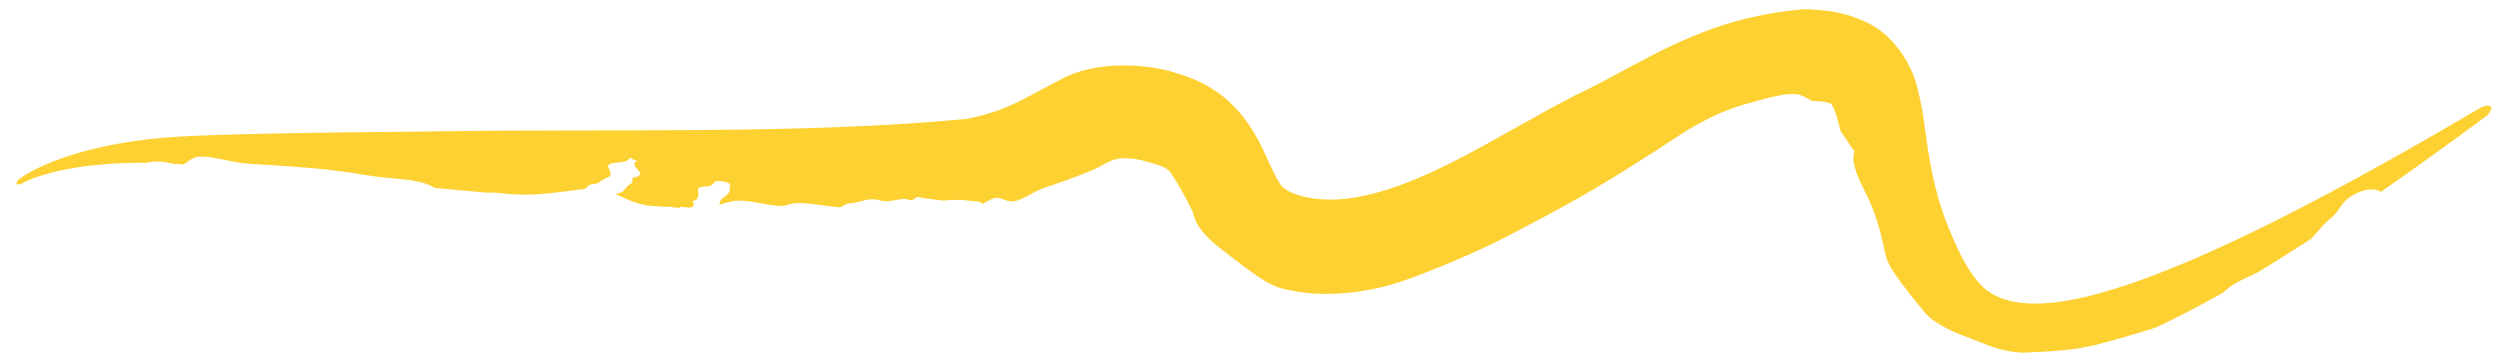 <svg width="146" height="21" viewBox="0 0 146 21" fill="none" xmlns="http://www.w3.org/2000/svg">
<path d="M70.877 5.243C72.363 6.178 73.273 7.694 73.74 8.693C74.225 9.732 74.492 10.362 74.725 10.676C74.997 11.267 76.442 11.755 78.246 11.637C78.343 11.632 78.442 11.625 78.543 11.616C82.868 11.119 87.352 7.952 91.951 5.59C95.978 3.698 99.3 1.031 105.393 0.537C106.444 0.579 107.592 0.644 108.968 1.286C110.602 1.986 111.688 3.883 111.95 5.046C112.285 6.274 112.373 7.249 112.515 8.18C112.771 10.022 113.126 11.663 113.781 13.262C114.28 14.484 114.796 15.588 115.431 16.34C117.561 19.238 123.734 16.997 128.18 15.103C131.411 13.701 134.547 12.087 137.677 10.381C139.034 9.642 140.416 8.864 141.751 8.1C142.794 7.499 143.75 6.947 144.778 6.339C144.92 6.255 145.072 6.196 145.201 6.178C145.33 6.16 145.426 6.183 145.467 6.245C145.508 6.307 145.492 6.405 145.425 6.517C145.358 6.629 145.245 6.747 145.112 6.845C144.141 7.561 143.24 8.224 142.252 8.934C141.208 9.688 140.106 10.467 139.057 11.197C138.731 11.04 138.356 10.999 137.846 11.192C137.585 11.291 137.238 11.477 137.024 11.674C136.831 11.851 136.715 12.028 136.605 12.195C136.49 12.37 136.363 12.547 136.171 12.697C135.844 12.953 135.579 13.26 135.305 13.579C135.205 13.695 135.104 13.813 134.998 13.93C133.917 14.63 132.873 15.289 131.79 15.942C131.368 16.132 130.929 16.334 130.601 16.518C130.302 16.686 130.058 16.883 129.826 17.09C129.652 17.189 129.473 17.289 129.299 17.385C128.199 17.995 127.07 18.584 125.883 19.134C124.92 19.436 123.898 19.747 122.545 20.103C121.971 20.253 121.347 20.359 120.79 20.422C119.901 20.527 119.112 20.549 118.344 20.589C117.857 20.616 117.315 20.532 116.777 20.383C116.071 20.188 115.397 19.877 114.751 19.638C114.343 19.49 113.963 19.324 113.626 19.147C113.088 18.864 112.649 18.549 112.36 18.199C111.817 17.537 111.381 16.982 111.016 16.495C110.586 15.916 110.266 15.434 110.134 14.945C110.131 14.937 110.129 14.928 110.127 14.919C110.105 14.839 110.084 14.746 110.061 14.643C109.946 14.101 109.777 13.247 109.329 12.099C109.171 11.692 108.977 11.321 108.795 10.951C108.531 10.419 108.292 9.888 108.238 9.302C108.23 9.214 108.248 9.121 108.265 9.033C108.286 8.921 108.305 8.826 108.265 8.779C108.147 8.645 108.003 8.413 107.849 8.181C107.735 8.003 107.616 7.831 107.494 7.672C107.345 7.024 107.17 6.447 107.018 6.189C106.841 5.919 106.911 6.063 106.782 6.003C106.658 5.962 106.277 5.891 105.807 5.89C105.685 5.81 105.55 5.736 105.393 5.673C105.313 5.618 105.215 5.572 105.101 5.538C104.794 5.441 104.303 5.483 103.643 5.628C103.154 5.735 102.554 5.903 101.835 6.109C100.493 6.493 99.165 7.207 98.359 7.72C98.184 7.831 98.017 7.939 97.832 8.06C97.132 8.518 96.266 9.097 94.561 10.153C92.945 11.154 91.512 11.954 90.416 12.537C89.856 12.837 89.388 13.079 89.027 13.274C88.413 13.606 87.649 13.997 86.855 14.374C85.62 14.966 84.309 15.501 83.551 15.803C83.28 15.912 82.99 16.027 82.679 16.144C81.799 16.464 80.726 16.857 79.023 17.071C78.867 17.09 78.715 17.105 78.568 17.116C77.128 17.227 76.085 17.143 74.95 16.87C74.45 16.745 74.011 16.509 73.566 16.219C72.95 15.806 72.327 15.323 71.486 14.677C71.293 14.528 71.079 14.362 70.876 14.185C70.496 13.856 70.136 13.468 69.899 13.045C69.816 12.898 69.77 12.758 69.728 12.625C69.683 12.478 69.644 12.339 69.572 12.202C69.305 11.691 69.092 11.27 68.912 10.96C68.68 10.556 68.511 10.335 68.431 10.191C68.287 9.933 68.068 9.796 67.815 9.7C67.627 9.628 67.422 9.576 67.182 9.501C67.164 9.496 67.146 9.49 67.128 9.484C66.649 9.333 66.085 9.223 65.619 9.239C65.138 9.261 64.869 9.361 64.357 9.656C63.969 9.882 63.471 10.08 62.742 10.352C62.287 10.52 61.737 10.721 61.038 10.953C60.646 11.082 60.337 11.262 60.041 11.422C59.775 11.568 59.517 11.698 59.233 11.747C58.976 11.79 58.806 11.72 58.633 11.656C58.439 11.584 58.276 11.511 58.028 11.585C57.892 11.624 57.747 11.709 57.565 11.808C57.493 11.847 57.415 11.888 57.331 11.929C57.332 11.907 57.33 11.887 57.327 11.873C57.322 11.842 57.296 11.82 57.254 11.803C57.153 11.762 56.963 11.752 56.765 11.738C56.655 11.729 56.537 11.721 56.449 11.706C56.176 11.646 55.561 11.68 55.182 11.705C55.008 11.717 54.844 11.693 54.647 11.664C54.483 11.637 54.313 11.606 54.079 11.592C53.947 11.584 53.842 11.557 53.755 11.534C53.691 11.518 53.637 11.504 53.587 11.501C53.544 11.498 53.507 11.53 53.474 11.565C53.449 11.59 53.421 11.617 53.387 11.635C53.306 11.679 53.198 11.694 53.121 11.682C53.086 11.677 53.058 11.666 53.03 11.655C52.997 11.642 52.965 11.629 52.92 11.625C52.714 11.607 52.51 11.645 52.294 11.684C52.076 11.726 51.844 11.769 51.579 11.741C51.495 11.732 51.406 11.711 51.318 11.69C51.227 11.668 51.137 11.647 51.061 11.641C50.76 11.619 50.492 11.695 50.23 11.764C50.057 11.81 49.892 11.853 49.737 11.862C49.448 11.879 49.317 11.969 49.205 12.035C49.149 12.069 49.103 12.097 49.055 12.105C49.011 12.103 48.966 12.099 48.922 12.096C48.882 12.089 48.84 12.082 48.801 12.083C48.798 12.084 48.795 12.084 48.792 12.084C48.545 12.06 48.299 12.026 48.052 11.992C47.526 11.917 46.99 11.84 46.417 11.869C46.297 11.876 46.175 11.911 46.05 11.946C45.896 11.99 45.738 12.035 45.577 12.028C45.195 12.012 44.797 11.942 44.428 11.873C43.866 11.769 43.291 11.666 42.785 11.751C42.616 11.779 42.45 11.828 42.283 11.878C42.19 11.905 42.096 11.933 42.001 11.957C42.023 11.909 42.034 11.862 42.045 11.819C42.068 11.731 42.088 11.655 42.18 11.592C42.397 11.445 42.642 11.24 42.619 11.085C42.613 11.043 42.62 10.997 42.628 10.95C42.647 10.833 42.666 10.713 42.471 10.654C42.34 10.614 42.001 10.52 41.78 10.604C41.732 10.622 41.702 10.66 41.669 10.703C41.608 10.778 41.536 10.868 41.328 10.884C41.294 10.886 41.257 10.889 41.218 10.89C41.064 10.898 40.891 10.906 40.824 10.967C40.748 11.036 40.761 11.119 40.777 11.216C40.797 11.341 40.822 11.49 40.656 11.664C40.623 11.699 40.562 11.709 40.515 11.717C40.483 11.722 40.458 11.727 40.455 11.737C40.452 11.749 40.461 11.775 40.474 11.808C40.517 11.922 40.592 12.123 40.254 12.121C40.162 12.121 40.057 12.108 39.964 12.097C39.825 12.08 39.71 12.066 39.694 12.098C39.687 12.11 39.683 12.123 39.679 12.137C39.568 12.13 39.458 12.122 39.349 12.115C39.211 12.072 39.014 12.069 38.767 12.065C38.707 12.064 38.644 12.063 38.578 12.062C38.362 12.046 38.145 12.031 37.927 12.016C37.755 11.993 37.573 11.961 37.383 11.912C37 11.814 36.669 11.662 36.345 11.513C36.208 11.45 36.072 11.388 35.935 11.331C35.989 11.326 36.039 11.321 36.077 11.312C36.338 11.249 36.446 11.112 36.546 10.986C36.612 10.902 36.675 10.823 36.775 10.774C36.959 10.684 36.945 10.571 36.935 10.487C36.929 10.444 36.925 10.409 36.95 10.388C36.97 10.372 37.015 10.366 37.062 10.359C37.102 10.354 37.144 10.348 37.171 10.335C37.499 10.181 37.405 10.083 37.269 9.939C37.194 9.86 37.106 9.766 37.069 9.643C37.037 9.512 37.051 9.475 37.221 9.43C37.092 9.361 36.963 9.293 36.833 9.224C36.781 9.227 36.741 9.265 36.683 9.33C36.581 9.445 36.258 9.476 36.005 9.501C35.888 9.513 35.787 9.523 35.73 9.539C35.424 9.625 35.507 9.762 35.58 9.883C35.62 9.95 35.657 10.012 35.625 10.057C35.611 10.076 35.629 10.097 35.647 10.117C35.661 10.133 35.676 10.15 35.676 10.166C35.675 10.284 35.493 10.365 35.324 10.44C35.227 10.483 35.135 10.524 35.083 10.569C35.067 10.583 35.054 10.597 35.042 10.611C35.025 10.631 35.008 10.65 34.982 10.666C34.922 10.703 34.802 10.724 34.67 10.748C34.602 10.76 34.532 10.772 34.465 10.788C34.378 10.808 34.346 10.853 34.311 10.9C34.287 10.934 34.261 10.969 34.216 10.996C34.133 11.046 33.97 11.059 33.818 11.071C33.752 11.076 33.689 11.081 33.635 11.089C33.613 11.092 33.602 11.1 33.599 11.111C33.351 11.138 33.113 11.167 32.882 11.195C31.722 11.336 30.721 11.457 29.231 11.28C28.95 11.247 28.649 11.239 28.344 11.245C27.36 11.158 26.394 11.07 25.414 10.981C25.226 10.867 24.995 10.768 24.721 10.686C24.193 10.533 23.652 10.482 23.025 10.423C22.547 10.378 22.02 10.329 21.421 10.23C20.388 10.063 19.332 9.915 18.163 9.814C16.952 9.711 15.644 9.622 14.656 9.574C14.158 9.549 13.568 9.434 13.089 9.332C12.351 9.186 11.72 9.06 11.326 9.216C11.205 9.265 11.094 9.353 10.961 9.439C10.872 9.5 10.787 9.56 10.707 9.604C10.597 9.596 10.492 9.588 10.393 9.581C10.29 9.574 10.188 9.568 10.087 9.562C9.711 9.458 9.118 9.356 8.559 9.509C8.34 9.507 8.121 9.507 7.909 9.509C7.45 9.514 6.995 9.53 6.541 9.558C6.394 9.567 6.242 9.578 6.093 9.59C6.092 9.59 6.09 9.59 6.089 9.59C5.787 9.615 5.482 9.646 5.185 9.682C5.056 9.698 4.933 9.713 4.803 9.732C4.482 9.777 4.155 9.832 3.838 9.895C3.673 9.927 3.503 9.964 3.334 10.003C3.062 10.066 2.789 10.138 2.521 10.22C2.089 10.352 1.665 10.505 1.28 10.709C1.22 10.74 1.153 10.765 1.098 10.772C1.042 10.78 1.001 10.769 0.979 10.742C0.957 10.714 0.956 10.671 0.984 10.617C1.01 10.563 1.063 10.505 1.121 10.461C1.501 10.181 1.915 9.959 2.344 9.756C2.609 9.631 2.88 9.516 3.151 9.411C3.32 9.345 3.49 9.283 3.656 9.224C3.973 9.113 4.304 9.009 4.629 8.915C4.761 8.878 4.885 8.843 5.017 8.808C5.319 8.727 5.631 8.652 5.94 8.584C5.942 8.584 5.944 8.583 5.946 8.583C6.098 8.549 6.252 8.517 6.402 8.487C6.867 8.394 7.337 8.313 7.812 8.245C8.058 8.209 8.32 8.175 8.572 8.145C8.713 8.129 8.86 8.113 8.997 8.098C9.073 8.09 9.151 8.082 9.23 8.075C9.617 8.038 10.001 8.007 10.393 7.983C11.761 7.901 13.162 7.864 14.555 7.828C16.325 7.785 18.098 7.756 19.869 7.733C21.633 7.709 23.393 7.692 25.165 7.677C35.615 7.506 46.828 7.868 56.444 6.945C56.965 6.841 57.463 6.715 57.94 6.563C59.233 6.166 60.098 5.593 61.925 4.65C63.915 3.53 66.958 3.691 68.688 4.268C68.708 4.274 68.728 4.279 68.747 4.285C69.436 4.484 70.168 4.784 70.877 5.243Z" fill="#FED132"/>
</svg>
